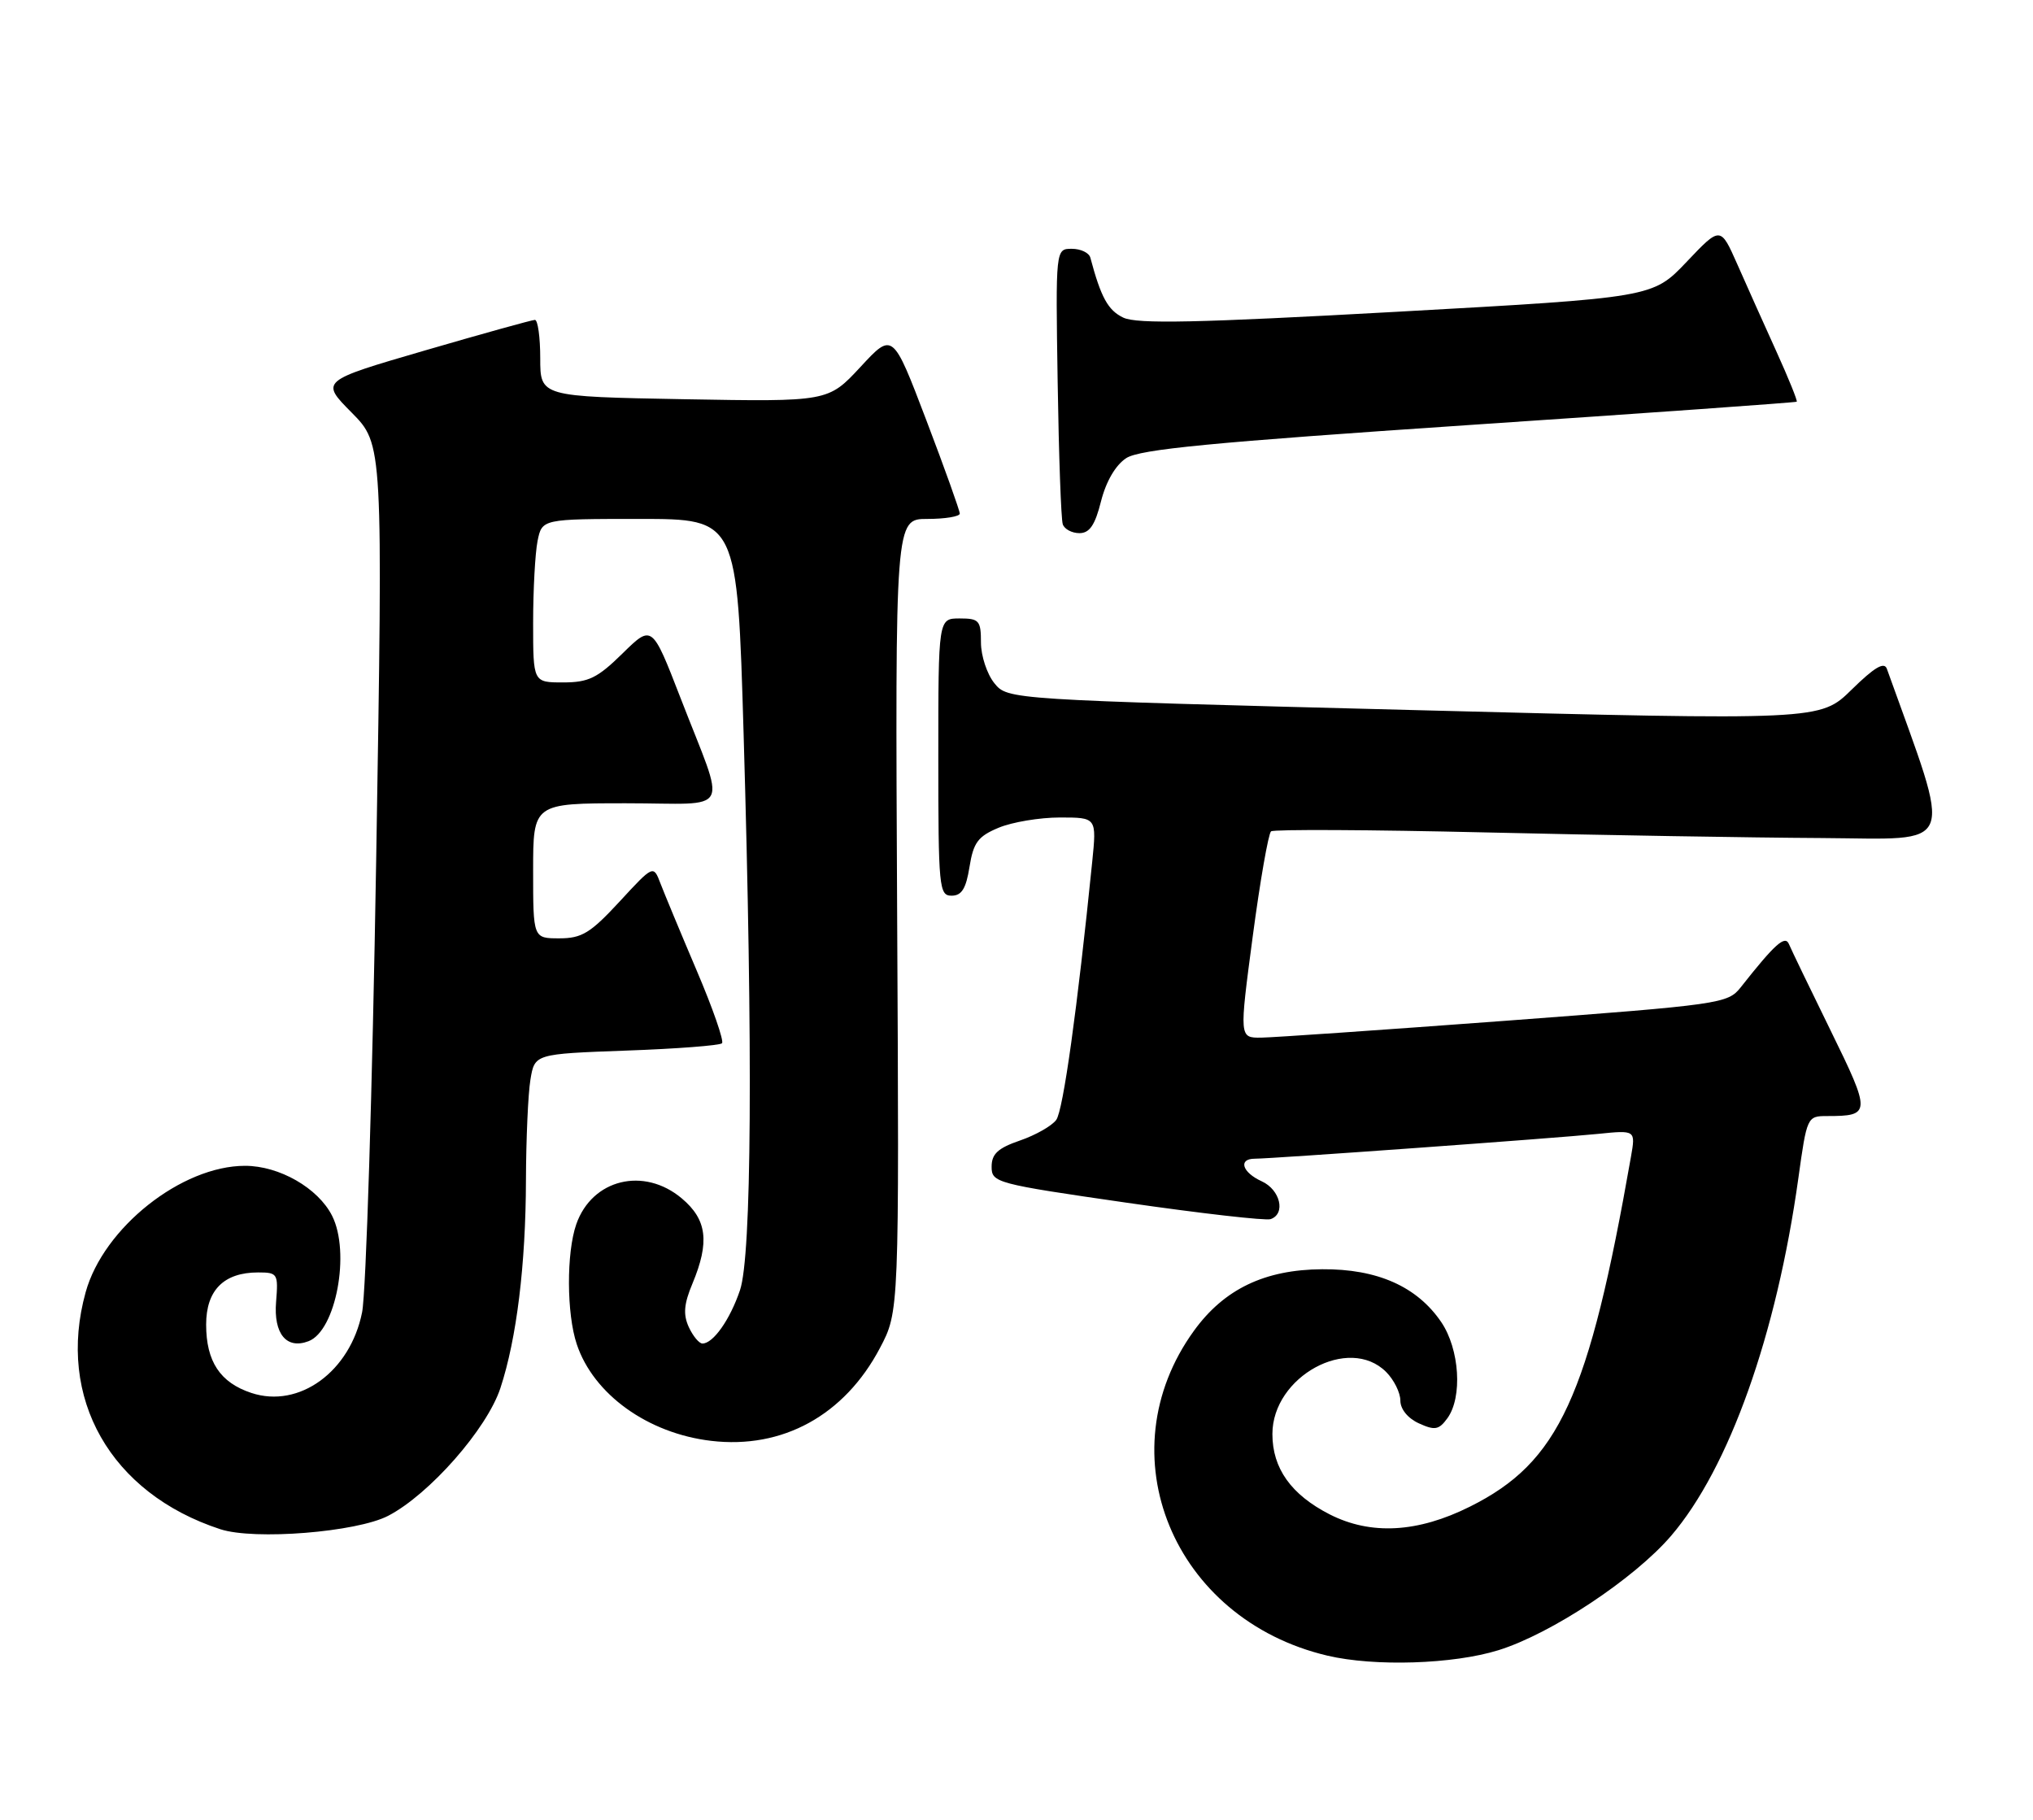 <?xml version="1.0" encoding="UTF-8" standalone="no"?>
<!DOCTYPE svg PUBLIC "-//W3C//DTD SVG 1.1//EN" "http://www.w3.org/Graphics/SVG/1.1/DTD/svg11.dtd" >
<svg xmlns="http://www.w3.org/2000/svg" xmlns:xlink="http://www.w3.org/1999/xlink" version="1.1" viewBox="0 0 286 256">
 <g >
 <path fill="currentColor"
d=" M 210.80 232.14 C 218.23 229.83 229.90 222.09 235.08 216.06 C 243.24 206.54 249.92 187.78 252.99 165.75 C 254.19 157.11 254.24 157.00 257.02 157.00 C 263.22 157.00 263.24 156.61 257.54 144.99 C 254.61 139.02 251.97 133.54 251.67 132.82 C 251.13 131.50 249.70 132.78 244.89 138.88 C 243.06 141.19 242.15 141.32 211.76 143.60 C 194.56 144.88 179.11 145.95 177.42 145.97 C 174.34 146.00 174.34 146.00 176.23 131.75 C 177.27 123.91 178.44 117.25 178.81 116.95 C 179.19 116.65 192.78 116.72 209.00 117.10 C 225.22 117.48 246.47 117.84 256.22 117.89 C 275.54 118.01 274.75 120.04 265.44 94.08 C 265.07 93.05 263.68 93.88 260.49 97.01 C 256.06 101.36 256.06 101.36 198.91 99.89 C 141.76 98.42 141.76 98.42 139.88 96.10 C 138.85 94.82 138.00 92.25 138.00 90.39 C 138.00 87.29 137.74 87.00 135.00 87.00 C 132.00 87.00 132.00 87.00 132.00 106.50 C 132.00 124.89 132.11 126.00 133.87 126.00 C 135.29 126.00 135.90 125.01 136.39 121.94 C 136.94 118.52 137.58 117.65 140.49 116.44 C 142.38 115.65 146.26 115.00 149.11 115.00 C 154.28 115.00 154.28 115.00 153.65 121.25 C 151.56 141.90 149.57 156.21 148.59 157.54 C 147.98 158.38 145.68 159.69 143.49 160.44 C 140.38 161.51 139.50 162.33 139.50 164.13 C 139.50 166.37 140.09 166.53 158.50 169.19 C 168.95 170.70 178.06 171.74 178.75 171.50 C 180.91 170.75 180.11 167.37 177.50 166.18 C 174.73 164.92 174.15 163.00 176.53 163.00 C 178.94 163.00 218.91 160.11 224.80 159.51 C 230.10 158.97 230.10 158.97 229.44 162.74 C 223.50 196.59 219.32 205.69 206.80 211.94 C 199.44 215.62 192.85 215.98 187.05 213.03 C 181.64 210.26 179.00 206.57 179.00 201.73 C 179.00 193.64 189.76 187.76 195.00 193.00 C 196.10 194.10 197.00 195.91 197.00 197.02 C 197.00 198.23 198.05 199.52 199.61 200.23 C 201.85 201.25 202.42 201.15 203.61 199.52 C 205.77 196.56 205.34 189.80 202.75 185.98 C 199.35 180.98 193.75 178.49 186.00 178.55 C 177.92 178.60 172.21 181.34 167.96 187.21 C 155.44 204.50 165.01 227.79 186.75 232.91 C 193.37 234.47 204.44 234.12 210.80 232.14 Z  M 54.60 213.24 C 60.40 210.23 68.51 201.01 70.40 195.26 C 72.68 188.32 73.96 177.94 73.99 166.00 C 74.01 160.22 74.29 153.87 74.62 151.88 C 75.22 148.26 75.22 148.26 88.11 147.79 C 95.20 147.54 101.26 147.07 101.57 146.76 C 101.88 146.46 100.28 141.85 98.01 136.53 C 95.75 131.22 93.46 125.70 92.91 124.27 C 91.92 121.67 91.92 121.67 87.15 126.84 C 83.06 131.26 81.85 132.00 78.69 132.00 C 75.00 132.00 75.00 132.00 75.00 122.50 C 75.00 113.00 75.00 113.00 88.07 113.00 C 103.23 113.00 102.22 114.96 95.73 98.17 C 91.73 87.85 91.73 87.85 87.58 91.92 C 84.05 95.39 82.79 96.00 79.21 96.00 C 75.00 96.00 75.00 96.00 75.00 87.62 C 75.00 83.02 75.28 77.84 75.62 76.12 C 76.25 73.00 76.25 73.00 89.98 73.00 C 103.72 73.00 103.72 73.00 104.61 103.25 C 105.93 148.01 105.74 176.66 104.10 181.50 C 102.70 185.64 100.33 189.00 98.82 189.00 C 98.35 189.00 97.48 187.95 96.89 186.67 C 96.09 184.90 96.21 183.43 97.42 180.55 C 99.85 174.71 99.46 171.57 95.92 168.59 C 90.58 164.09 83.29 165.87 81.07 172.22 C 79.67 176.24 79.70 184.81 81.14 189.10 C 83.49 196.14 91.13 201.64 100.04 202.69 C 110.09 203.88 118.80 199.09 123.78 189.65 C 126.50 184.50 126.50 184.50 126.21 128.75 C 125.93 73.00 125.93 73.00 130.46 73.00 C 132.96 73.00 135.01 72.66 135.02 72.25 C 135.02 71.84 132.91 65.92 130.31 59.10 C 125.59 46.71 125.59 46.71 121.05 51.62 C 116.50 56.52 116.50 56.52 96.25 56.16 C 76.00 55.79 76.00 55.79 76.00 50.40 C 76.00 47.43 75.66 45.00 75.25 45.00 C 74.84 45.01 67.88 46.94 59.78 49.30 C 45.06 53.59 45.06 53.59 49.47 58.04 C 53.88 62.50 53.88 62.50 52.92 121.00 C 52.39 153.18 51.50 181.79 50.94 184.60 C 49.28 192.94 42.09 198.18 35.36 195.95 C 30.97 194.50 29.00 191.53 29.00 186.33 C 29.00 181.50 31.49 179.00 36.31 179.00 C 39.05 179.00 39.16 179.17 38.84 183.13 C 38.47 187.63 40.31 189.86 43.41 188.67 C 47.26 187.20 49.32 176.18 46.72 171.03 C 44.75 167.13 39.30 164.00 34.47 164.00 C 25.55 164.00 14.56 172.71 12.05 181.78 C 7.92 196.65 15.54 210.07 30.99 215.12 C 35.78 216.69 50.15 215.54 54.60 213.24 Z  M 154.89 70.52 C 155.60 67.72 156.93 65.44 158.43 64.45 C 160.34 63.20 170.45 62.23 206.67 59.79 C 231.88 58.10 252.62 56.62 252.76 56.51 C 252.90 56.40 251.61 53.21 249.89 49.42 C 248.17 45.63 245.70 40.12 244.40 37.17 C 242.03 31.82 242.03 31.82 237.27 36.84 C 232.50 41.86 232.50 41.86 196.50 43.86 C 168.39 45.42 159.96 45.60 158.02 44.68 C 155.87 43.65 154.88 41.84 153.39 36.25 C 153.21 35.56 152.04 35.00 150.78 35.00 C 148.50 35.00 148.50 35.00 148.79 53.75 C 148.95 64.06 149.27 73.06 149.51 73.75 C 149.74 74.44 150.80 75.00 151.85 75.00 C 153.28 75.00 154.05 73.87 154.89 70.52 Z "/>
</g>
</svg>
